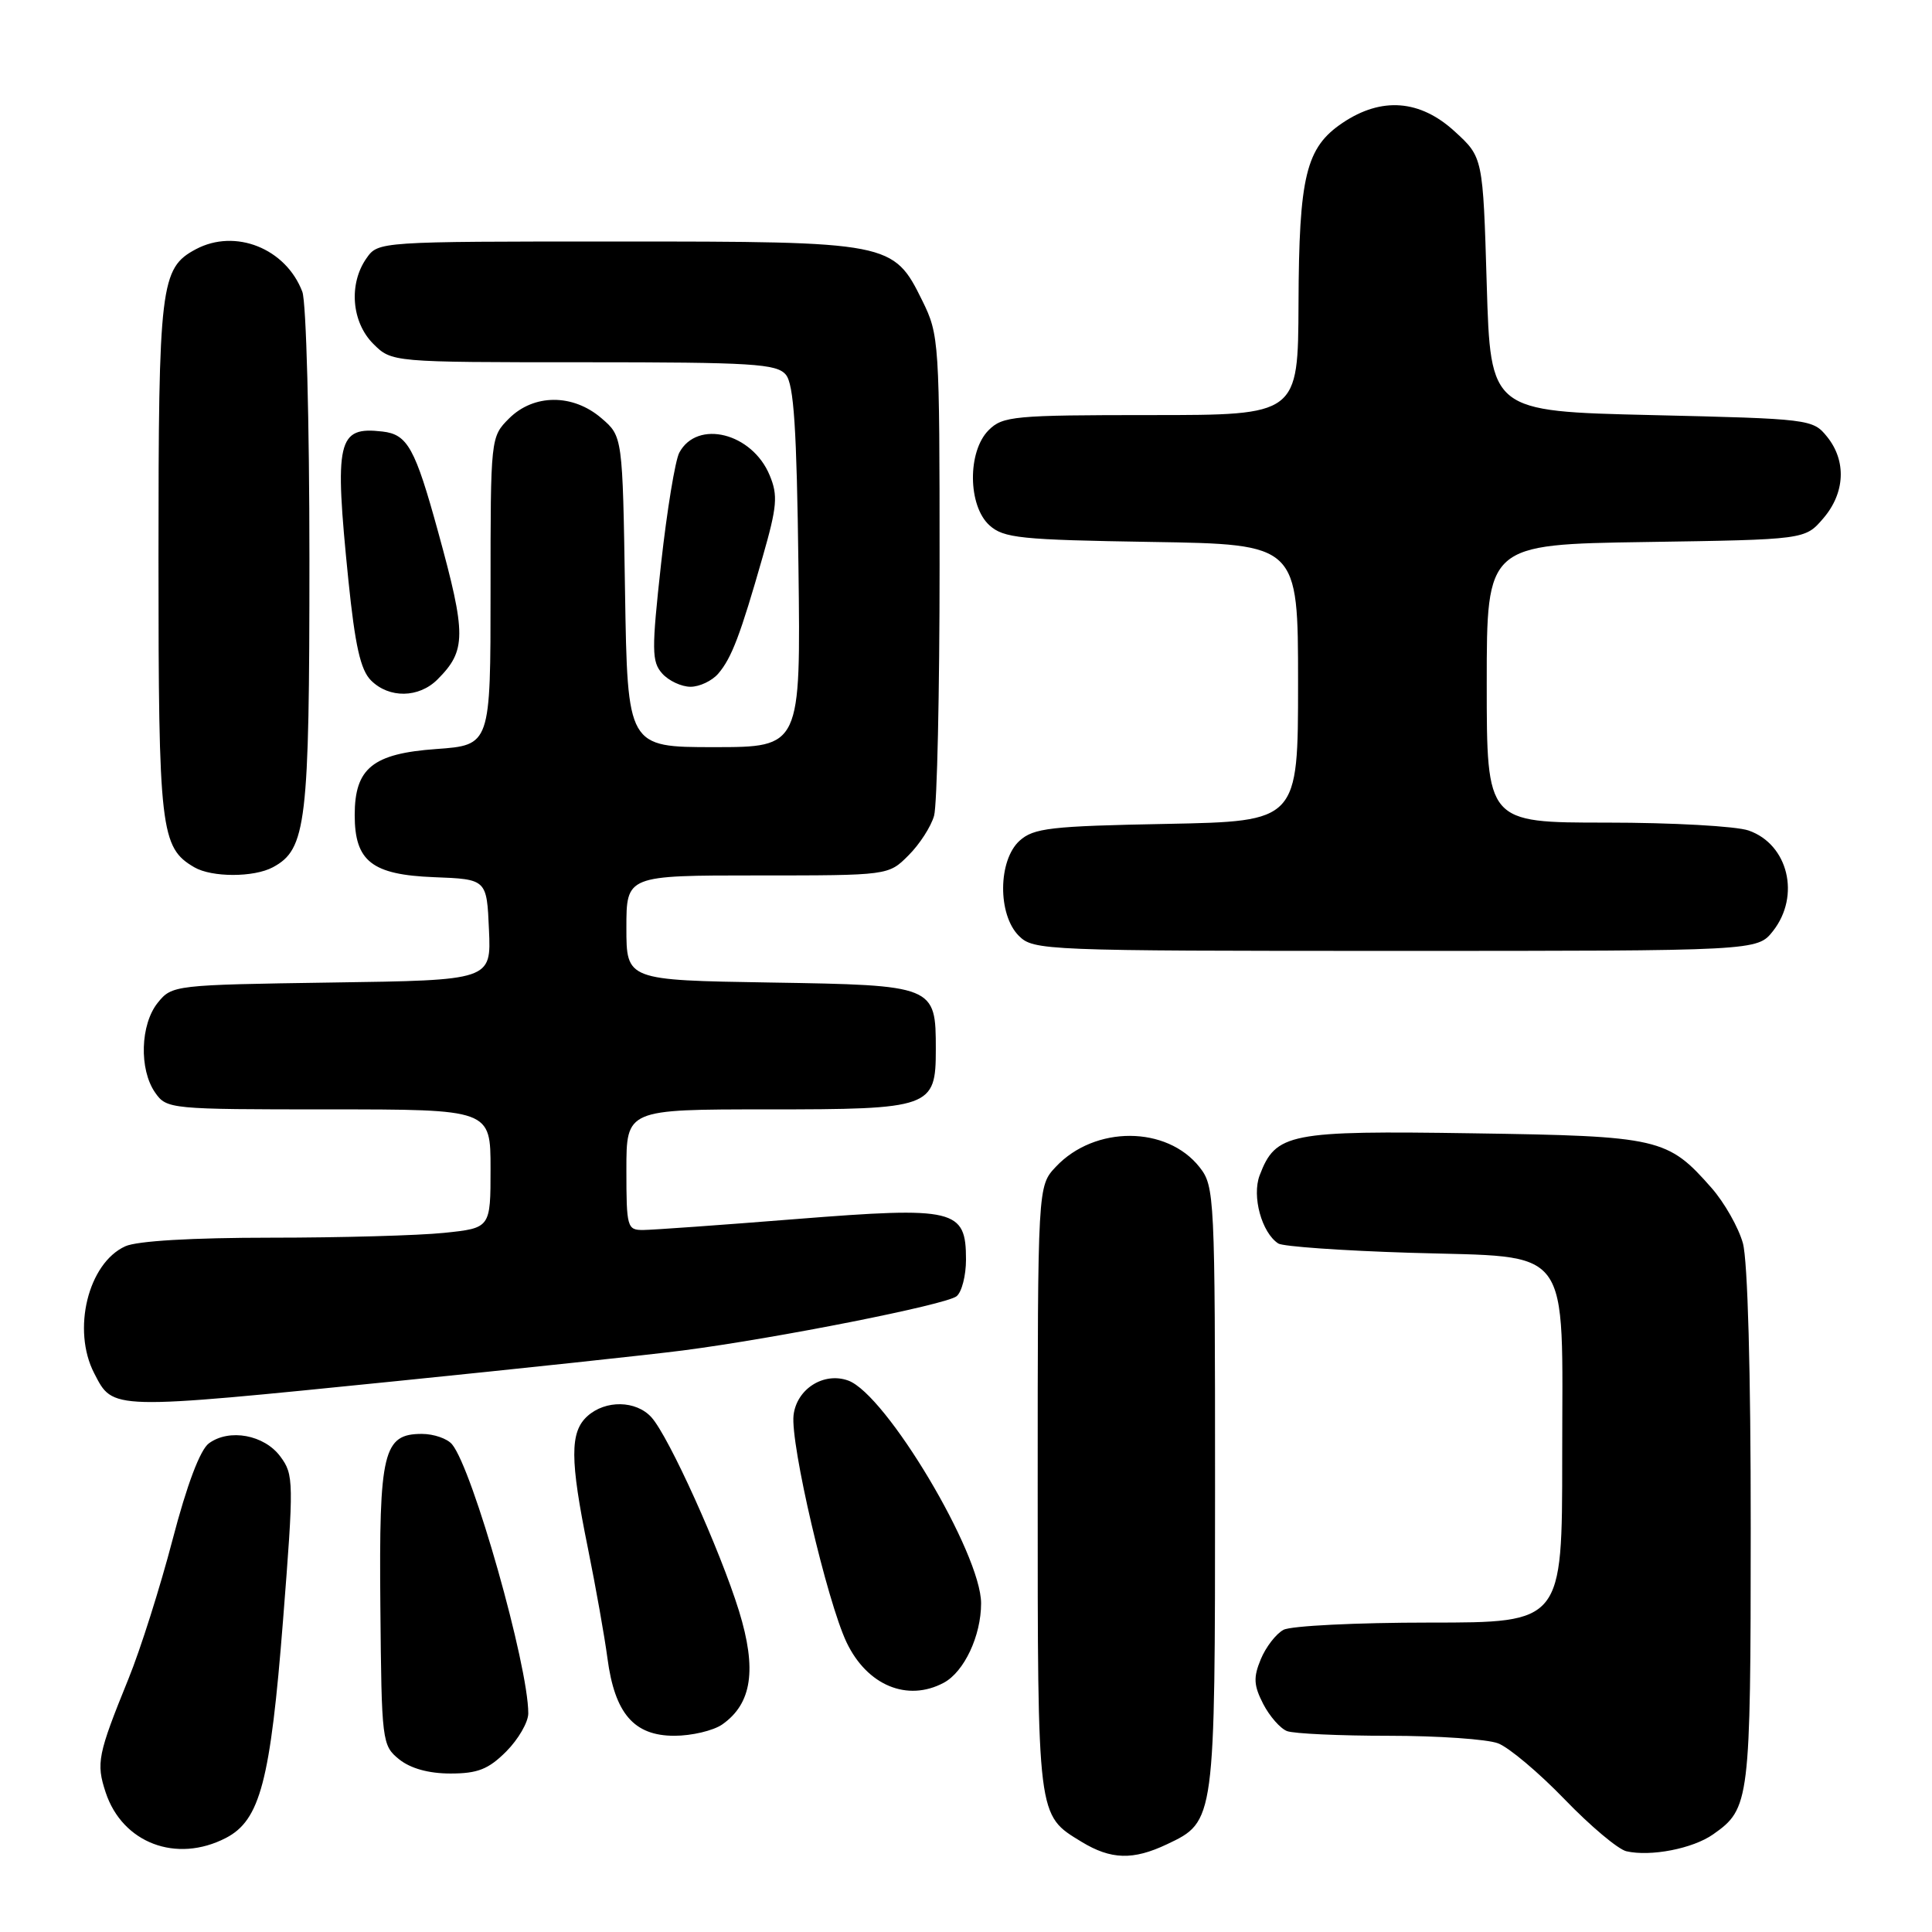 <?xml version="1.0" encoding="UTF-8" standalone="no"?>
<!DOCTYPE svg PUBLIC "-//W3C//DTD SVG 1.1//EN" "http://www.w3.org/Graphics/SVG/1.1/DTD/svg11.dtd" >
<svg xmlns="http://www.w3.org/2000/svg" xmlns:xlink="http://www.w3.org/1999/xlink" version="1.1" viewBox="0 0 256 256">
 <g >
 <path fill="currentColor"
d=" M 154.64 244.37 C 161.01 241.35 161.00 241.39 161.00 197.18 C 161.00 158.44 160.94 157.19 158.95 154.66 C 154.61 149.15 145.05 149.12 139.90 154.61 C 137.50 157.16 137.50 157.16 137.50 197.33 C 137.50 241.12 137.42 240.45 143.31 244.05 C 147.21 246.42 150.13 246.51 154.64 244.37 Z  M 227.00 243.06 C 231.86 239.65 231.97 238.72 231.98 202.50 C 231.99 181.81 231.58 167.02 230.94 164.72 C 230.36 162.65 228.50 159.36 226.80 157.42 C 220.97 150.79 219.92 150.54 195.20 150.17 C 170.77 149.80 169.04 150.14 166.91 155.74 C 165.86 158.51 167.18 163.34 169.38 164.77 C 170.00 165.17 177.85 165.72 186.84 166.00 C 208.62 166.67 207.00 164.48 207.00 193.11 C 207.00 215.00 207.00 215.00 189.43 215.00 C 179.77 215.00 171.06 215.43 170.07 215.96 C 169.08 216.49 167.73 218.24 167.06 219.86 C 166.06 222.27 166.12 223.32 167.38 225.78 C 168.23 227.42 169.65 229.04 170.54 229.38 C 171.44 229.72 177.50 230.00 184.02 230.00 C 190.54 230.00 197.05 230.45 198.50 231.00 C 199.95 231.55 203.91 234.89 207.32 238.42 C 210.72 241.95 214.40 245.04 215.50 245.30 C 218.71 246.04 224.30 244.96 227.00 243.06 Z  M 29.93 243.54 C 34.47 241.19 35.83 236.01 37.50 214.74 C 38.95 196.28 38.93 195.40 37.15 193.00 C 35.02 190.12 30.39 189.26 27.68 191.25 C 26.52 192.10 24.77 196.72 22.87 204.00 C 21.23 210.28 18.60 218.59 17.02 222.46 C 12.95 232.48 12.72 233.62 14.00 237.50 C 16.22 244.22 23.37 246.93 29.93 243.54 Z  M 67.08 232.08 C 68.68 230.47 70.00 228.20 70.00 227.03 C 70.00 220.66 62.64 194.68 59.90 191.38 C 59.27 190.62 57.47 190.00 55.90 190.00 C 50.78 190.00 50.21 192.36 50.40 212.87 C 50.56 230.79 50.62 231.28 52.89 233.12 C 54.40 234.33 56.80 235.00 59.69 235.00 C 63.29 235.00 64.72 234.44 67.08 232.08 Z  M 95.70 228.50 C 99.64 225.74 100.31 221.21 97.92 213.46 C 95.41 205.36 88.63 190.36 86.32 187.80 C 84.28 185.55 80.23 185.48 77.83 187.65 C 75.50 189.76 75.51 193.39 77.90 205.14 C 78.94 210.29 80.11 216.85 80.49 219.73 C 81.46 227.05 84.00 230.00 89.35 230.00 C 91.66 230.00 94.52 229.32 95.70 228.50 Z  M 125.06 222.97 C 127.76 221.52 130.00 216.75 130.00 212.45 C 130.00 205.86 117.41 184.75 112.39 182.93 C 109.15 181.76 105.56 184.04 105.15 187.52 C 104.71 191.31 109.59 212.19 112.18 217.63 C 114.90 223.33 120.24 225.55 125.06 222.97 Z  M 52.68 182.99 C 69.08 181.33 86.10 179.51 90.50 178.94 C 102.91 177.33 125.36 172.88 126.75 171.76 C 127.44 171.21 128.00 169.02 128.00 166.90 C 128.00 160.21 126.57 159.86 105.50 161.53 C 95.60 162.32 86.49 162.97 85.25 162.98 C 83.10 163.00 83.00 162.64 83.00 155.00 C 83.00 147.00 83.00 147.00 101.67 147.00 C 123.40 147.00 124.00 146.78 124.00 139.04 C 124.00 130.59 123.88 130.54 102.08 130.19 C 83.00 129.88 83.00 129.88 83.00 122.94 C 83.00 116.00 83.00 116.00 100.36 116.00 C 117.73 116.00 117.73 116.00 120.38 113.34 C 121.85 111.88 123.37 109.52 123.77 108.09 C 124.17 106.67 124.50 91.78 124.50 75.00 C 124.50 45.22 124.45 44.39 122.21 39.84 C 118.38 32.07 118.03 32.00 81.66 32.00 C 50.19 32.00 50.11 32.01 48.56 34.22 C 46.18 37.61 46.58 42.67 49.45 45.55 C 51.91 48.00 51.91 48.00 77.33 48.00 C 99.75 48.00 102.92 48.20 104.13 49.65 C 105.19 50.93 105.57 56.76 105.80 75.15 C 106.10 99.00 106.10 99.00 94.62 99.00 C 83.15 99.00 83.15 99.00 82.82 78.41 C 82.50 57.82 82.50 57.82 79.69 55.41 C 75.91 52.16 70.73 52.18 67.45 55.45 C 65.01 57.90 65.00 57.98 65.00 78.32 C 65.00 98.73 65.00 98.73 57.81 99.25 C 49.39 99.85 47.00 101.79 47.00 108.00 C 47.00 114.12 49.28 115.91 57.50 116.23 C 64.50 116.50 64.50 116.50 64.79 123.19 C 65.09 129.89 65.09 129.89 43.95 130.19 C 23.12 130.50 22.79 130.53 20.91 132.86 C 18.59 135.73 18.41 141.71 20.56 144.78 C 22.08 146.96 22.53 147.00 43.56 147.00 C 65.00 147.00 65.00 147.00 65.00 154.86 C 65.00 162.72 65.00 162.72 58.85 163.36 C 55.47 163.71 45.14 164.00 35.90 164.00 C 25.46 164.00 18.15 164.43 16.60 165.14 C 11.67 167.38 9.51 176.22 12.48 181.96 C 15.02 186.87 14.37 186.86 52.68 182.99 Z  M 234.93 123.37 C 238.60 118.70 236.95 111.88 231.71 110.05 C 230.06 109.47 221.57 109.00 212.85 109.00 C 197.00 109.00 197.00 109.00 197.00 90.57 C 197.00 72.14 197.00 72.14 218.09 71.82 C 239.18 71.50 239.18 71.50 241.59 68.69 C 244.49 65.32 244.69 61.07 242.09 57.86 C 240.22 55.54 239.78 55.49 218.84 55.00 C 197.50 54.50 197.50 54.50 197.00 37.67 C 196.50 20.84 196.50 20.84 192.76 17.42 C 188.16 13.20 183.06 12.81 177.90 16.28 C 173.04 19.55 172.12 23.31 172.06 40.25 C 172.00 55.00 172.00 55.00 152.50 55.00 C 134.33 55.00 132.86 55.14 131.00 57.00 C 128.18 59.82 128.24 67.00 131.10 69.60 C 132.99 71.31 135.19 71.53 152.60 71.81 C 172.00 72.12 172.00 72.12 172.00 90.48 C 172.00 108.83 172.00 108.83 154.60 109.17 C 139.18 109.46 136.97 109.72 135.10 111.40 C 132.24 114.00 132.18 121.18 135.00 124.00 C 136.94 125.94 138.33 126.00 184.93 126.00 C 232.85 126.00 232.85 126.00 234.93 123.37 Z  M 36.15 114.92 C 40.60 112.54 41.00 109.13 41.00 74.10 C 41.00 55.97 40.58 40.02 40.06 38.66 C 37.88 32.91 31.17 30.24 25.94 33.03 C 21.26 35.53 21.00 37.73 21.00 74.00 C 21.00 110.01 21.27 112.31 25.75 114.92 C 28.07 116.27 33.63 116.27 36.15 114.92 Z  M 57.97 90.03 C 61.80 86.20 61.81 84.13 58.06 70.50 C 55.00 59.36 54.00 57.56 50.68 57.18 C 44.70 56.49 44.28 58.29 46.16 76.85 C 47.05 85.56 47.77 88.77 49.16 90.16 C 51.56 92.56 55.50 92.50 57.97 90.03 Z  M 95.18 89.25 C 96.95 87.18 98.10 84.14 101.06 73.78 C 102.97 67.12 103.10 65.65 101.99 62.99 C 99.67 57.36 92.39 55.54 90.01 59.98 C 89.47 60.99 88.38 67.60 87.60 74.66 C 86.33 86.19 86.35 87.68 87.75 89.25 C 88.61 90.21 90.30 91.00 91.50 91.00 C 92.70 91.00 94.36 90.21 95.18 89.25 Z "/>
</g>
</svg>
